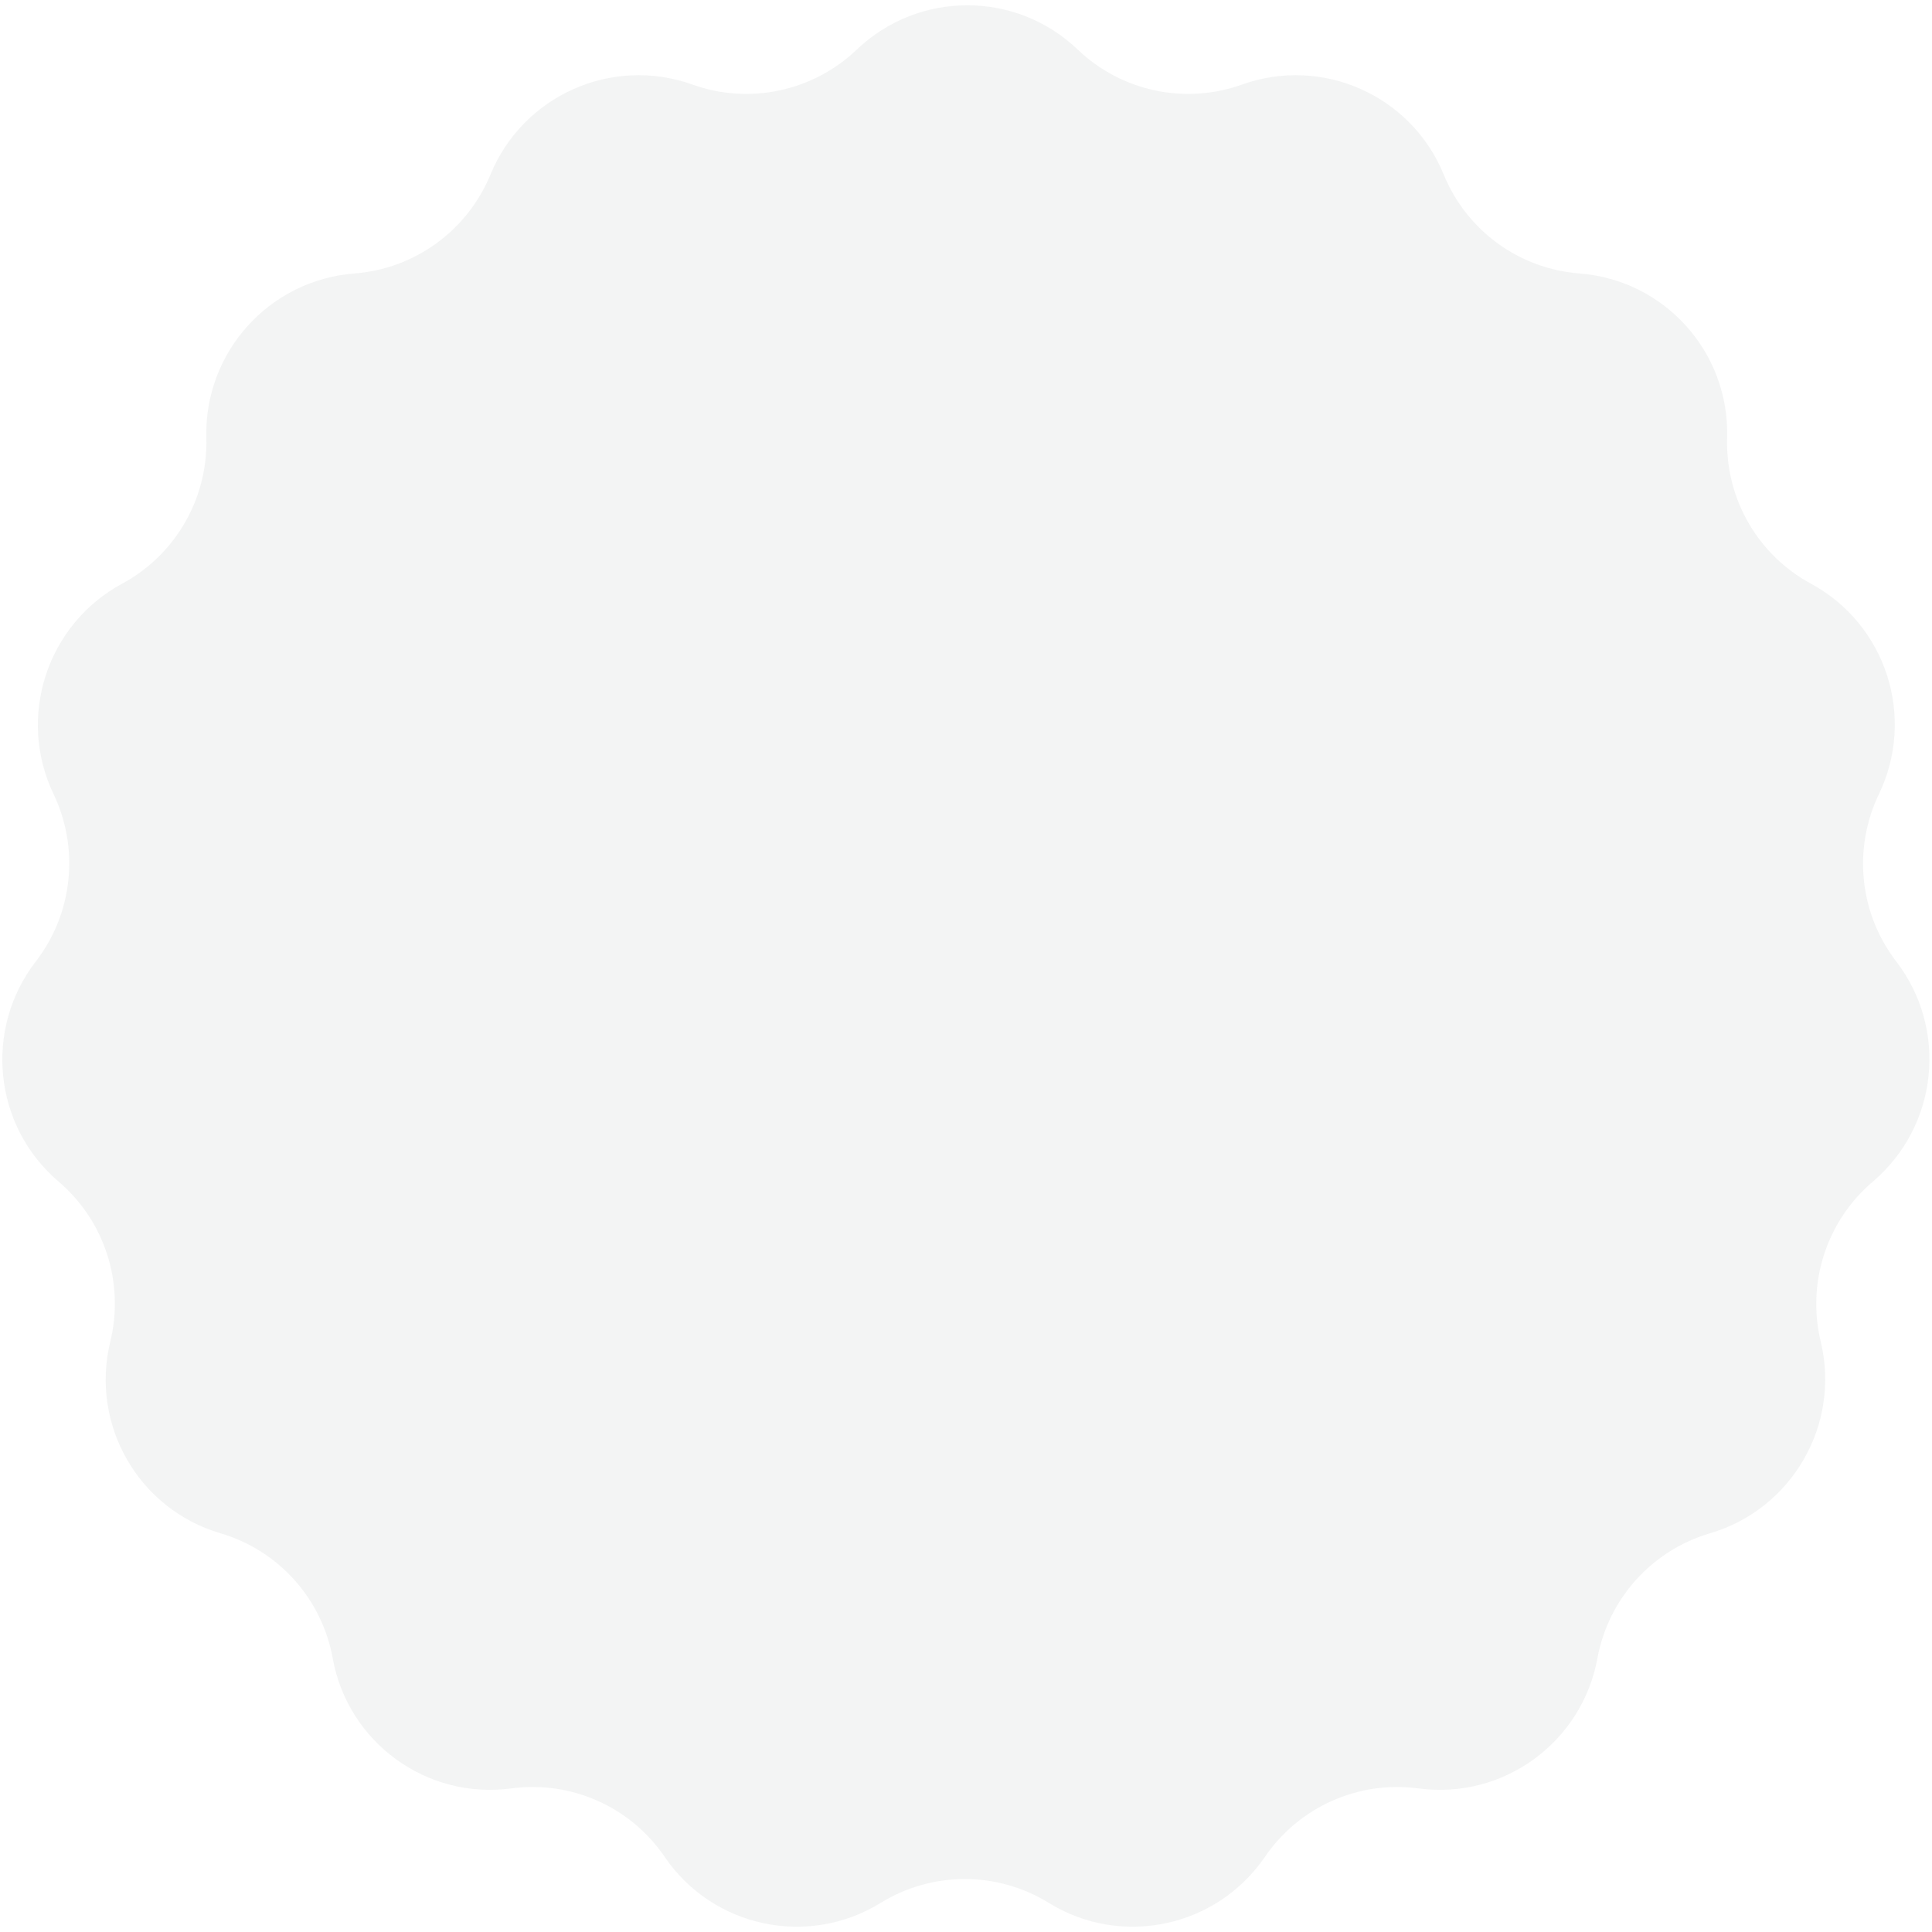 <svg width="94" height="94" viewBox="0 0 94 94" fill="none" xmlns="http://www.w3.org/2000/svg">
<path d="M41.686 2.413C44.699 -0.462 49.432 -0.462 52.437 2.413C54.564 4.447 57.656 5.106 60.429 4.114C64.347 2.714 68.668 4.642 70.244 8.494C71.36 11.221 73.915 13.082 76.85 13.306C80.996 13.622 84.158 17.145 84.032 21.308C83.944 24.255 85.521 26.998 88.109 28.398C91.766 30.376 93.222 34.885 91.417 38.639C90.14 41.297 90.466 44.446 92.26 46.78C94.796 50.078 94.294 54.793 91.122 57.49C88.876 59.399 87.895 62.411 88.586 65.275C89.561 69.323 87.189 73.428 83.197 74.601C80.372 75.431 78.253 77.785 77.721 80.684C76.968 84.782 73.135 87.568 69.014 87.014C66.098 86.622 63.208 87.91 61.544 90.344C59.192 93.782 54.561 94.768 51.025 92.582C48.521 91.036 45.359 91.036 42.852 92.582C39.309 94.768 34.681 93.782 32.339 90.344C30.682 87.91 27.795 86.622 24.877 87.014C20.755 87.568 16.93 84.782 16.188 80.684C15.664 77.785 13.551 75.431 10.728 74.601C6.74 73.428 4.379 69.323 5.366 65.275C6.064 62.411 5.091 59.399 2.851 57.49C-0.315 54.793 -0.803 50.078 1.742 46.78C3.542 44.446 3.877 41.297 2.607 38.639C0.812 34.885 2.281 30.376 5.943 28.398C8.535 26.998 10.12 24.255 10.039 21.308C9.926 17.145 13.097 13.622 17.244 13.306C20.179 13.082 22.739 11.221 23.863 8.494C25.449 4.642 29.776 2.714 33.69 4.114C36.46 5.106 39.554 4.447 41.686 2.413Z" fill="#131517" fill-opacity="0.05"/>
</svg>
